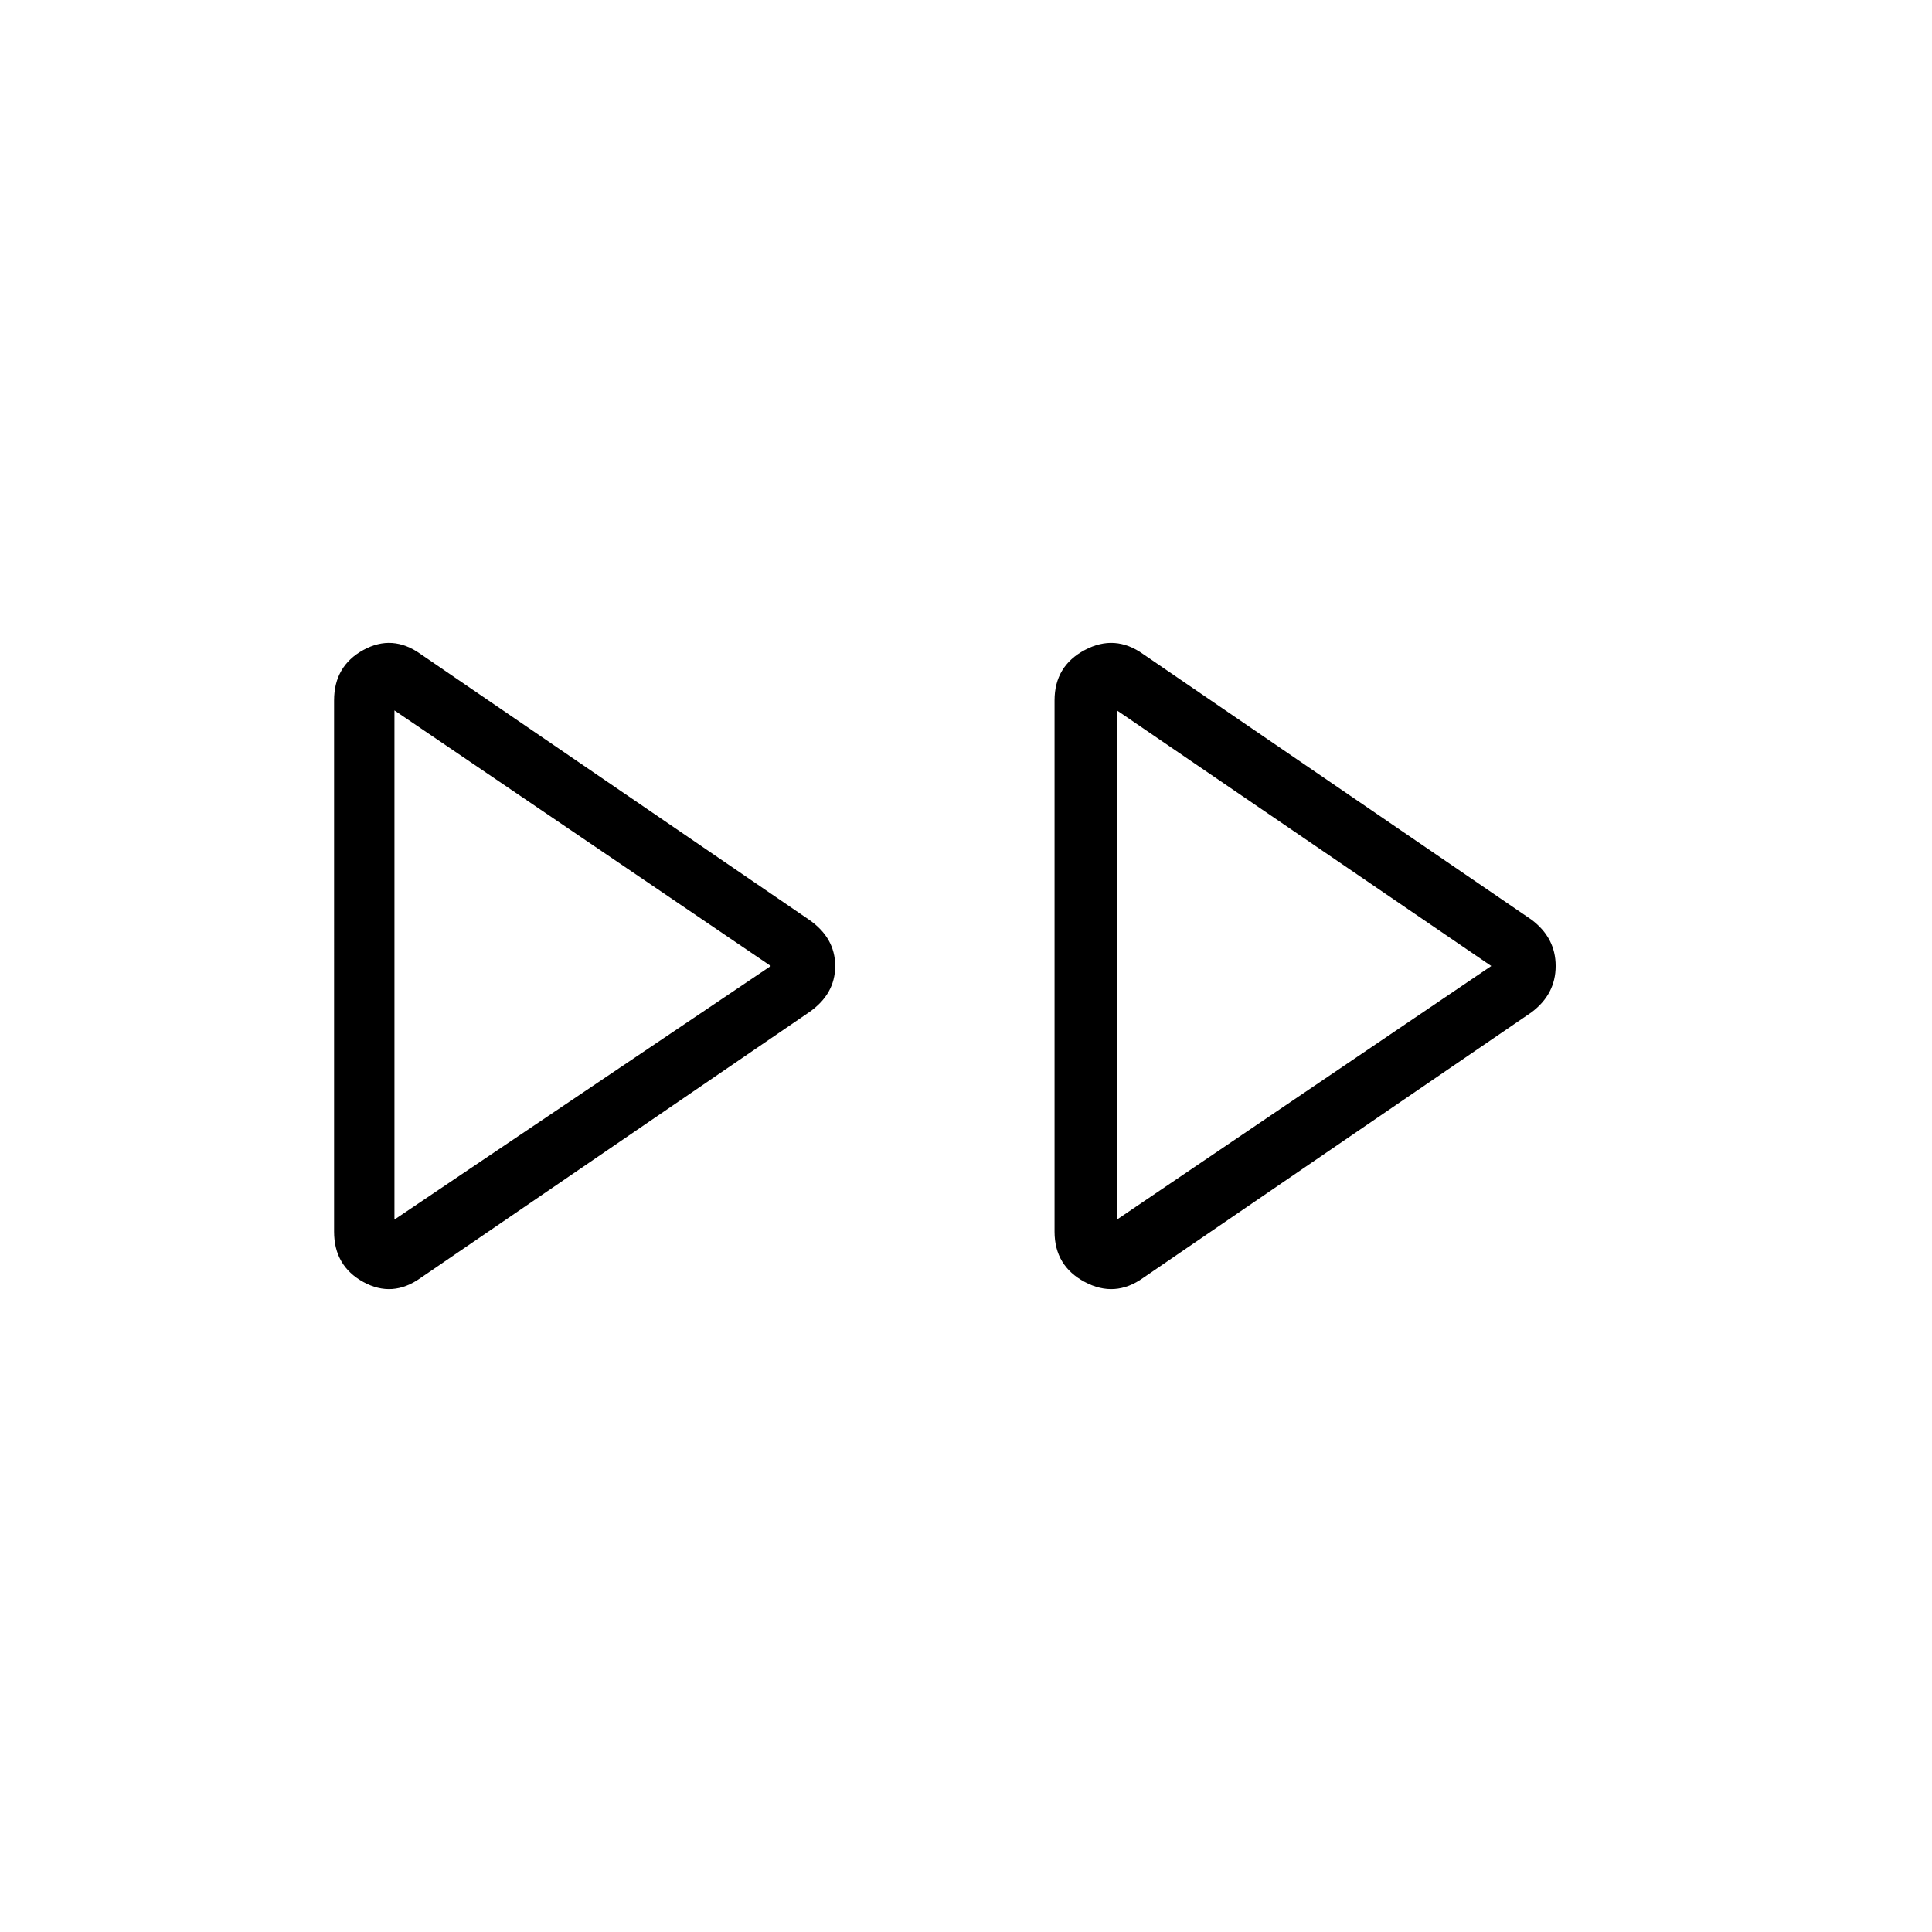 <svg xmlns="http://www.w3.org/2000/svg" width="48" height="48" viewBox="0 0 48 48"><path d="M10.45 31.75q-.7.5-1.425.1-.725-.4-.725-1.25V17.4q0-.85.725-1.25t1.425.1l9.65 6.6q.65.45.65 1.15t-.65 1.15Zm17.95 0q-.7.5-1.45.1t-.75-1.25V17.4q0-.85.75-1.25t1.45.1l9.65 6.6q.6.45.6 1.15t-.6 1.15ZM9.8 24Zm17.95 0ZM9.8 30.3l9.35-6.3-9.35-6.35Zm17.95 0 9.3-6.3-9.3-6.35Z"/></svg>
